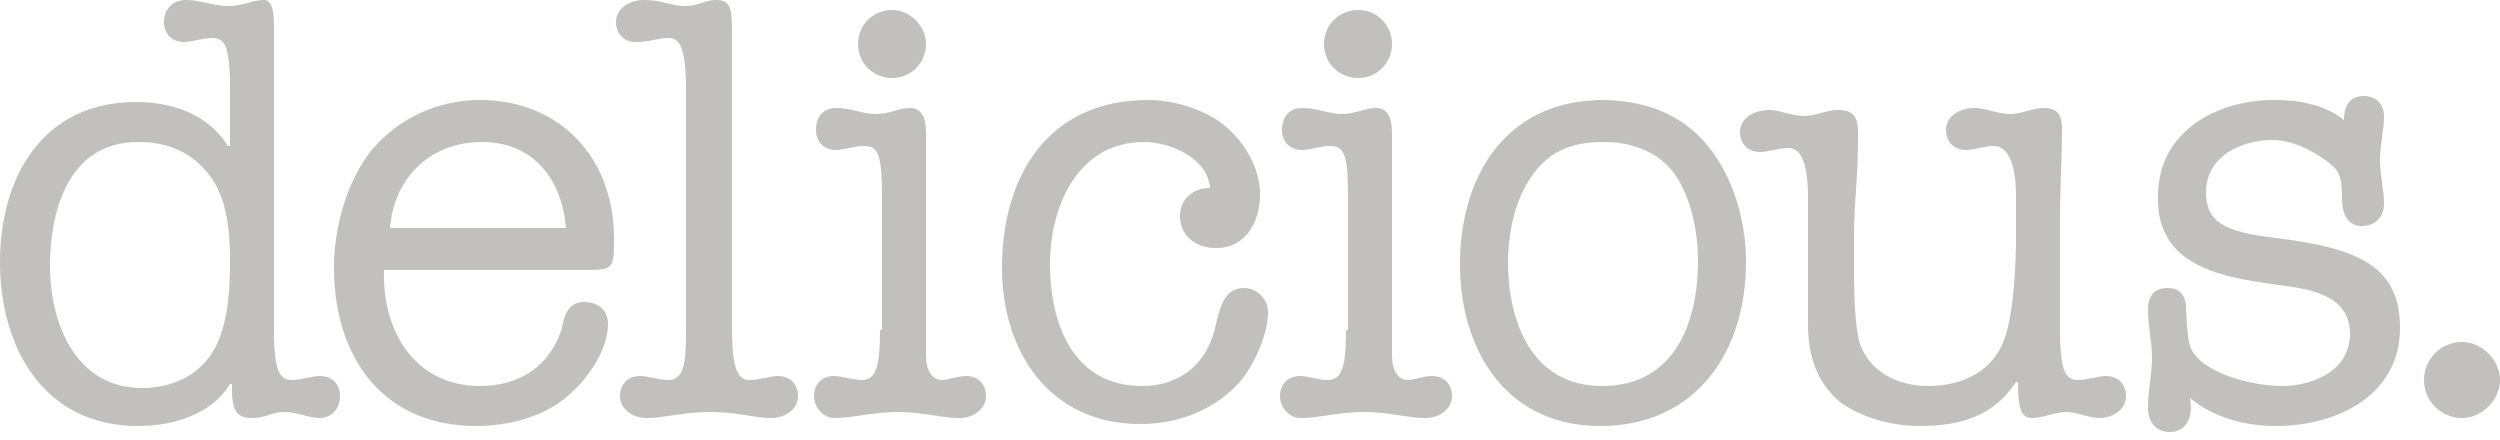 <?xml version="1.0" encoding="utf-8"?>
<!-- Generator: Adobe Illustrator 18.1.1, SVG Export Plug-In . SVG Version: 6.00 Build 0)  -->
<svg version="1.1" id="Layer_1" xmlns="http://www.w3.org/2000/svg" xmlns:xlink="http://www.w3.org/1999/xlink" x="0px" y="0px"
	 viewBox="0 0 125 22" enable-background="new 0 0 125 22" xml:space="preserve">
<g>
	<path fill="#C1C0BE" d="M123.1,17.1c-1.1,0-1.9,0.9-1.9,1.9c0,1.1,0.9,1.9,1.9,1.9c1,0,1.9-0.9,1.9-1.9
		C125,18,124.1,17.1,123.1,17.1 M114.3,14.3c1.5,0.2,3.2,0.6,3.2,2.4c0,0.8-0.4,1.5-1,1.9c-0.7,0.5-1.6,0.7-2.4,0.7
		c-1.2,0-3-0.4-4-1.2c-0.7-0.6-0.7-0.9-0.8-2.7c0-0.7-0.4-1-0.9-1c-0.7,0-1,0.4-1,1.1c0,0.8,0.2,1.6,0.2,2.4c0,0.8-0.2,1.6-0.2,2.5
		c0,0.7,0.4,1.2,1.1,1.2c0.7,0,1.2-0.6,1-1.7c1.2,1,2.8,1.4,4.3,1.4c3,0,6.2-1.5,6.2-4.9c0-3.1-2.1-4-6.2-4.5
		c-2.6-0.3-3.5-0.8-3.5-2.3c0-1.8,1.8-2.6,3.3-2.6c1,0,2,0.5,2.8,1.1c0.5,0.4,0.7,0.6,0.7,1.8c0,1,0.4,1.4,1,1.4
		c0.7,0,1.1-0.5,1.1-1.1c0-0.7-0.2-1.5-0.2-2.2c0-0.7,0.2-1.5,0.2-2.2c0-0.6-0.4-1-1-1c-0.8,0-1,0.6-1,1.2c-1-0.8-2.3-1-3.5-1
		c-2.9,0-5.8,1.6-5.8,4.8C107.8,13.5,111.4,13.9,114.3,14.3 M90.4,16.2c0,1.5,0.4,2.9,1.6,3.9c1.1,0.8,2.6,1.2,4,1.2
		c2,0,3.7-0.5,4.8-2.2h0.1c0,1.2,0.1,1.8,0.7,1.8c0.6,0,1.1-0.3,1.7-0.3c0.6,0,1.1,0.3,1.7,0.3c0.6,0,1.3-0.4,1.3-1.1
		c0-0.6-0.4-1-1-1c-0.4,0-0.9,0.2-1.4,0.2c-0.6,0-0.9-0.4-0.9-2.5v-5.6c0-1.6,0.1-3,0.1-4.5c0-0.6-0.2-1-0.9-1
		c-0.6,0-1.1,0.3-1.7,0.3c-0.6,0-1.2-0.3-1.8-0.3c-0.7,0-1.4,0.4-1.4,1.1c0,0.6,0.4,1,1,1c0.4,0,0.9-0.2,1.4-0.2
		c0.6,0,1.1,0.7,1.1,2.5v2c0,1.4-0.1,3.6-0.5,4.9c-0.5,1.8-2.1,2.6-3.9,2.6c-1.5,0-2.9-0.7-3.4-2.1c-0.3-1-0.3-2.9-0.3-4v-1.3
		c0-2,0.2-2.7,0.2-5.2c0-0.7-0.1-1.2-1-1.2c-0.6,0-1.1,0.3-1.7,0.3c-0.6,0-1.2-0.3-1.7-0.3c-0.8,0-1.5,0.4-1.5,1.1c0,0.6,0.4,1,1,1
		c0.4,0,0.9-0.2,1.4-0.2c0.6,0,1,0.6,1,2.5V16.2z M75.4,13.1c0-1.3,0.3-2.9,1-4c0.9-1.5,2.1-2,3.8-2c1.4,0,2.8,0.5,3.6,1.7
		c0.8,1.2,1.1,2.9,1.1,4.2c0,3.2-1.2,6.3-4.8,6.3C76.6,19.3,75.4,16.1,75.4,13.1 M73,13.2c0,4.3,2.3,8.1,7,8.1
		c4.8,0,7.3-3.7,7.3-8.2c0-2-0.6-4.2-1.9-5.8c-1.4-1.7-3.3-2.3-5.4-2.3C75.2,5.1,73,8.9,73,13.2 M67.9,0.5c-0.9,0-1.7,0.7-1.7,1.7
		c0,1,0.8,1.7,1.7,1.7c1,0,1.7-0.8,1.7-1.7C69.6,1.3,68.9,0.5,67.9,0.5 M67.3,16.5c0,1.8-0.2,2.5-0.9,2.5c-0.5,0-1-0.2-1.4-0.2
		c-0.6,0-1,0.4-1,1c0,0.6,0.5,1.1,1,1.1c1,0,1.9-0.3,3.2-0.3c1.3,0,2.1,0.3,3.1,0.3c0.6,0,1.3-0.4,1.3-1.1c0-0.6-0.4-1-1-1
		c-0.4,0-0.9,0.2-1.2,0.2c-0.5,0-0.8-0.5-0.8-1.2V6.7c0-0.6-0.1-1.3-0.8-1.3c-0.6,0-1,0.3-1.7,0.3c-0.7,0-1.2-0.3-2-0.3
		c-0.6,0-1,0.4-1,1.1c0,0.6,0.4,1,1,1c0.4,0,0.9-0.2,1.4-0.2c0.7,0,0.9,0.4,0.9,2.5V16.5z M57.1,19.3c-3.5,0-4.6-3.2-4.6-6.1
		c0-2.9,1.4-6.1,4.7-6.1c1.3,0,3.2,0.8,3.3,2.3c-0.8,0-1.5,0.5-1.5,1.4c0,1,0.8,1.6,1.8,1.6c1.5,0,2.2-1.3,2.2-2.7
		c0-1.4-0.9-2.8-2-3.6c-1-0.7-2.4-1.1-3.6-1.1c-5,0-7.3,3.8-7.3,8.4c0,4.2,2.4,7.8,6.9,7.8c1.8,0,3.5-0.6,4.8-1.9
		c0.8-0.8,1.6-2.5,1.6-3.7c0-0.6-0.5-1.2-1.2-1.2c-1,0-1.2,1-1.4,1.8C60.4,18.2,59,19.3,57.1,19.3 M44.6,0.5c-0.9,0-1.7,0.7-1.7,1.7
		c0,1,0.8,1.7,1.7,1.7c1,0,1.7-0.8,1.7-1.7C46.3,1.3,45.5,0.5,44.6,0.5 M44,16.5c0,1.8-0.2,2.5-0.9,2.5c-0.5,0-1-0.2-1.4-0.2
		c-0.6,0-1,0.4-1,1c0,0.6,0.5,1.1,1,1.1c1,0,1.9-0.3,3.2-0.3c1.3,0,2.1,0.3,3.1,0.3c0.6,0,1.3-0.4,1.3-1.1c0-0.6-0.4-1-1-1
		c-0.4,0-0.9,0.2-1.2,0.2c-0.5,0-0.8-0.5-0.8-1.2V6.7c0-0.6-0.1-1.3-0.8-1.3c-0.6,0-1,0.3-1.7,0.3c-0.7,0-1.2-0.3-2-0.3
		c-0.6,0-1,0.4-1,1.1c0,0.6,0.4,1,1,1c0.4,0,0.9-0.2,1.4-0.2c0.7,0,0.9,0.4,0.9,2.5V16.5z M34.3,16.5c0,1.7-0.1,2.5-0.9,2.5
		c-0.5,0-1-0.2-1.4-0.2c-0.6,0-1,0.4-1,1c0,0.7,0.7,1.1,1.3,1.1c1,0,1.8-0.3,3.2-0.3c1.5,0,2.1,0.3,3.1,0.3c0.6,0,1.3-0.4,1.3-1.1
		c0-0.6-0.4-1-1-1c-0.4,0-0.9,0.2-1.4,0.2c-0.5,0-0.9-0.3-0.9-2.5v-15c0-1.1-0.1-1.5-0.8-1.5c-0.6,0-0.8,0.3-1.6,0.3
		c-0.6,0-1.1-0.3-2-0.3c-0.7,0-1.4,0.4-1.4,1.1c0,0.6,0.4,1,1,1c0.7,0,1.1-0.2,1.6-0.2c0.4,0,0.9,0.1,0.9,2.5V16.5z M19.5,11.4
		c0.2-2.5,2-4.3,4.6-4.3c2.6,0,4,1.9,4.2,4.3H19.5z M29.3,13.5c1.4,0,1.4-0.1,1.4-1.6c0-4-2.7-6.9-6.7-6.9c-2.1,0-4.1,0.9-5.5,2.6
		c-1.2,1.6-1.8,3.8-1.8,5.8c0,4.4,2.4,7.9,7.1,7.9c1.7,0,3.6-0.5,4.8-1.7c0.9-0.8,1.8-2.2,1.8-3.4c0-0.7-0.5-1.1-1.2-1.1
		c-0.8,0-1,0.7-1.1,1.3c-0.6,1.9-2.1,2.9-4.1,2.9c-3.3,0-4.9-2.8-4.8-5.8H29.3z M6.9,7.1c1.5,0,2.7,0.5,3.6,1.7c0.9,1.2,1,2.9,1,4.3
		c0,1.4-0.1,3-0.7,4.2c-0.7,1.4-2.1,2.1-3.7,2.1c-3.3,0-4.6-3.2-4.6-6.1C2.5,10.4,3.5,7.1,6.9,7.1 M13.7,1.3c0-1-0.2-1.3-0.5-1.3
		c-0.6,0-1,0.3-1.8,0.3C10.6,0.3,10.1,0,9.3,0C8.7,0,8.2,0.4,8.2,1.1c0,0.6,0.4,1,1,1c0.4,0,0.9-0.2,1.4-0.2c0.6,0,0.9,0.3,0.9,2.5
		v2.9h-0.1c-1-1.6-2.8-2.2-4.6-2.2C2.1,5.1,0,8.9,0,13.1c0,4.3,2.2,8.2,6.9,8.2c1.8,0,3.7-0.6,4.6-2.1h0.1v0.3c0,1.1,0.3,1.4,1,1.4
		c0.7,0,1-0.3,1.6-0.3c0.7,0,1.2,0.3,1.8,0.3c0.5,0,1-0.4,1-1.1c0-0.6-0.4-1-1-1c-0.4,0-0.9,0.2-1.4,0.2c-0.6,0-0.9-0.4-0.9-2.5V1.3
		z"/>
</g>
</svg>

